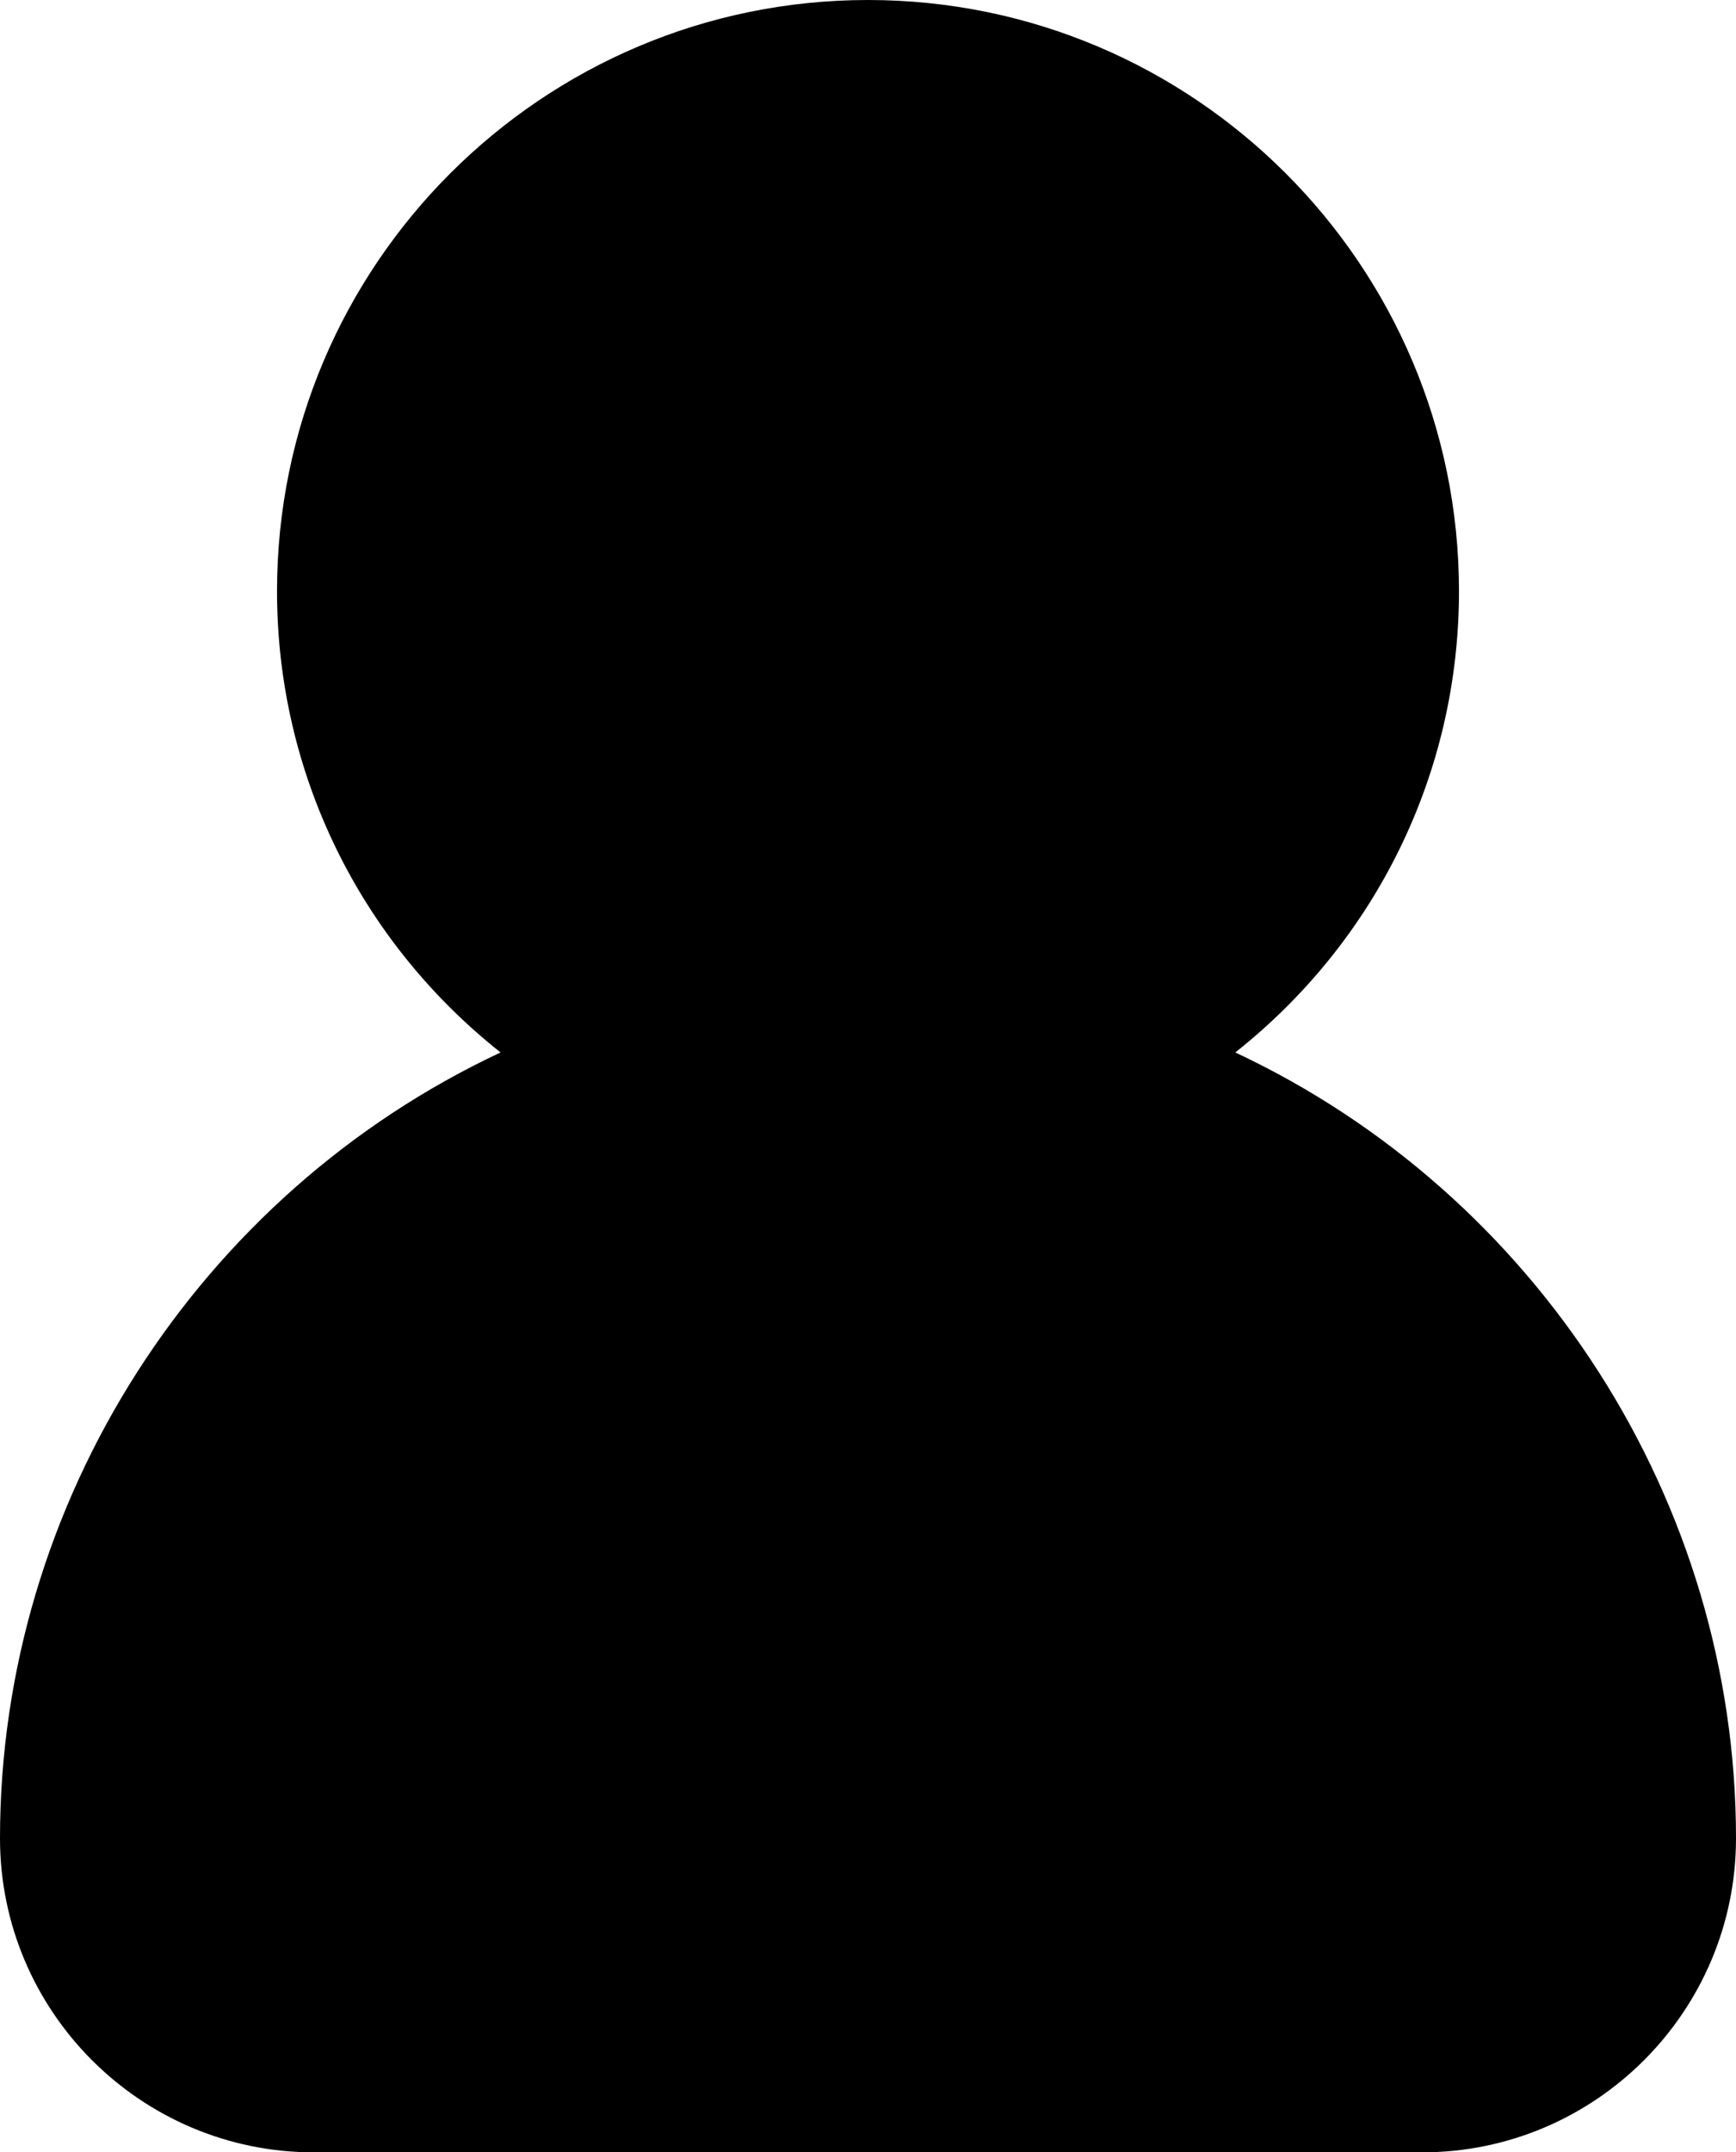 <?xml version="1.0" encoding="UTF-8"?>
<svg xmlns="http://www.w3.org/2000/svg" version="1.1" viewBox="0 0 11.75 14.562">
  <!-- Generator: Adobe Illustrator 28.7.1, SVG Export Plug-In . SVG Version: 1.2.0 Build 142)  -->
  <g>
    <g id="Layer_1">
      <path d="M8.361,7.121c.955-.756,1.514-1.893,1.514-3.121,0-2.206-1.794-4-4-4S1.875,1.794,1.875,4c0,1.228.558,2.364,1.513,3.121-2.044.958-3.388,3.041-3.388,5.317,0,1.172.953,2.125,2.125,2.125h7.5c1.172,0,2.125-.953,2.125-2.125,0-2.276-1.344-4.358-3.389-5.317Z"/>
    </g>
  </g>
</svg>